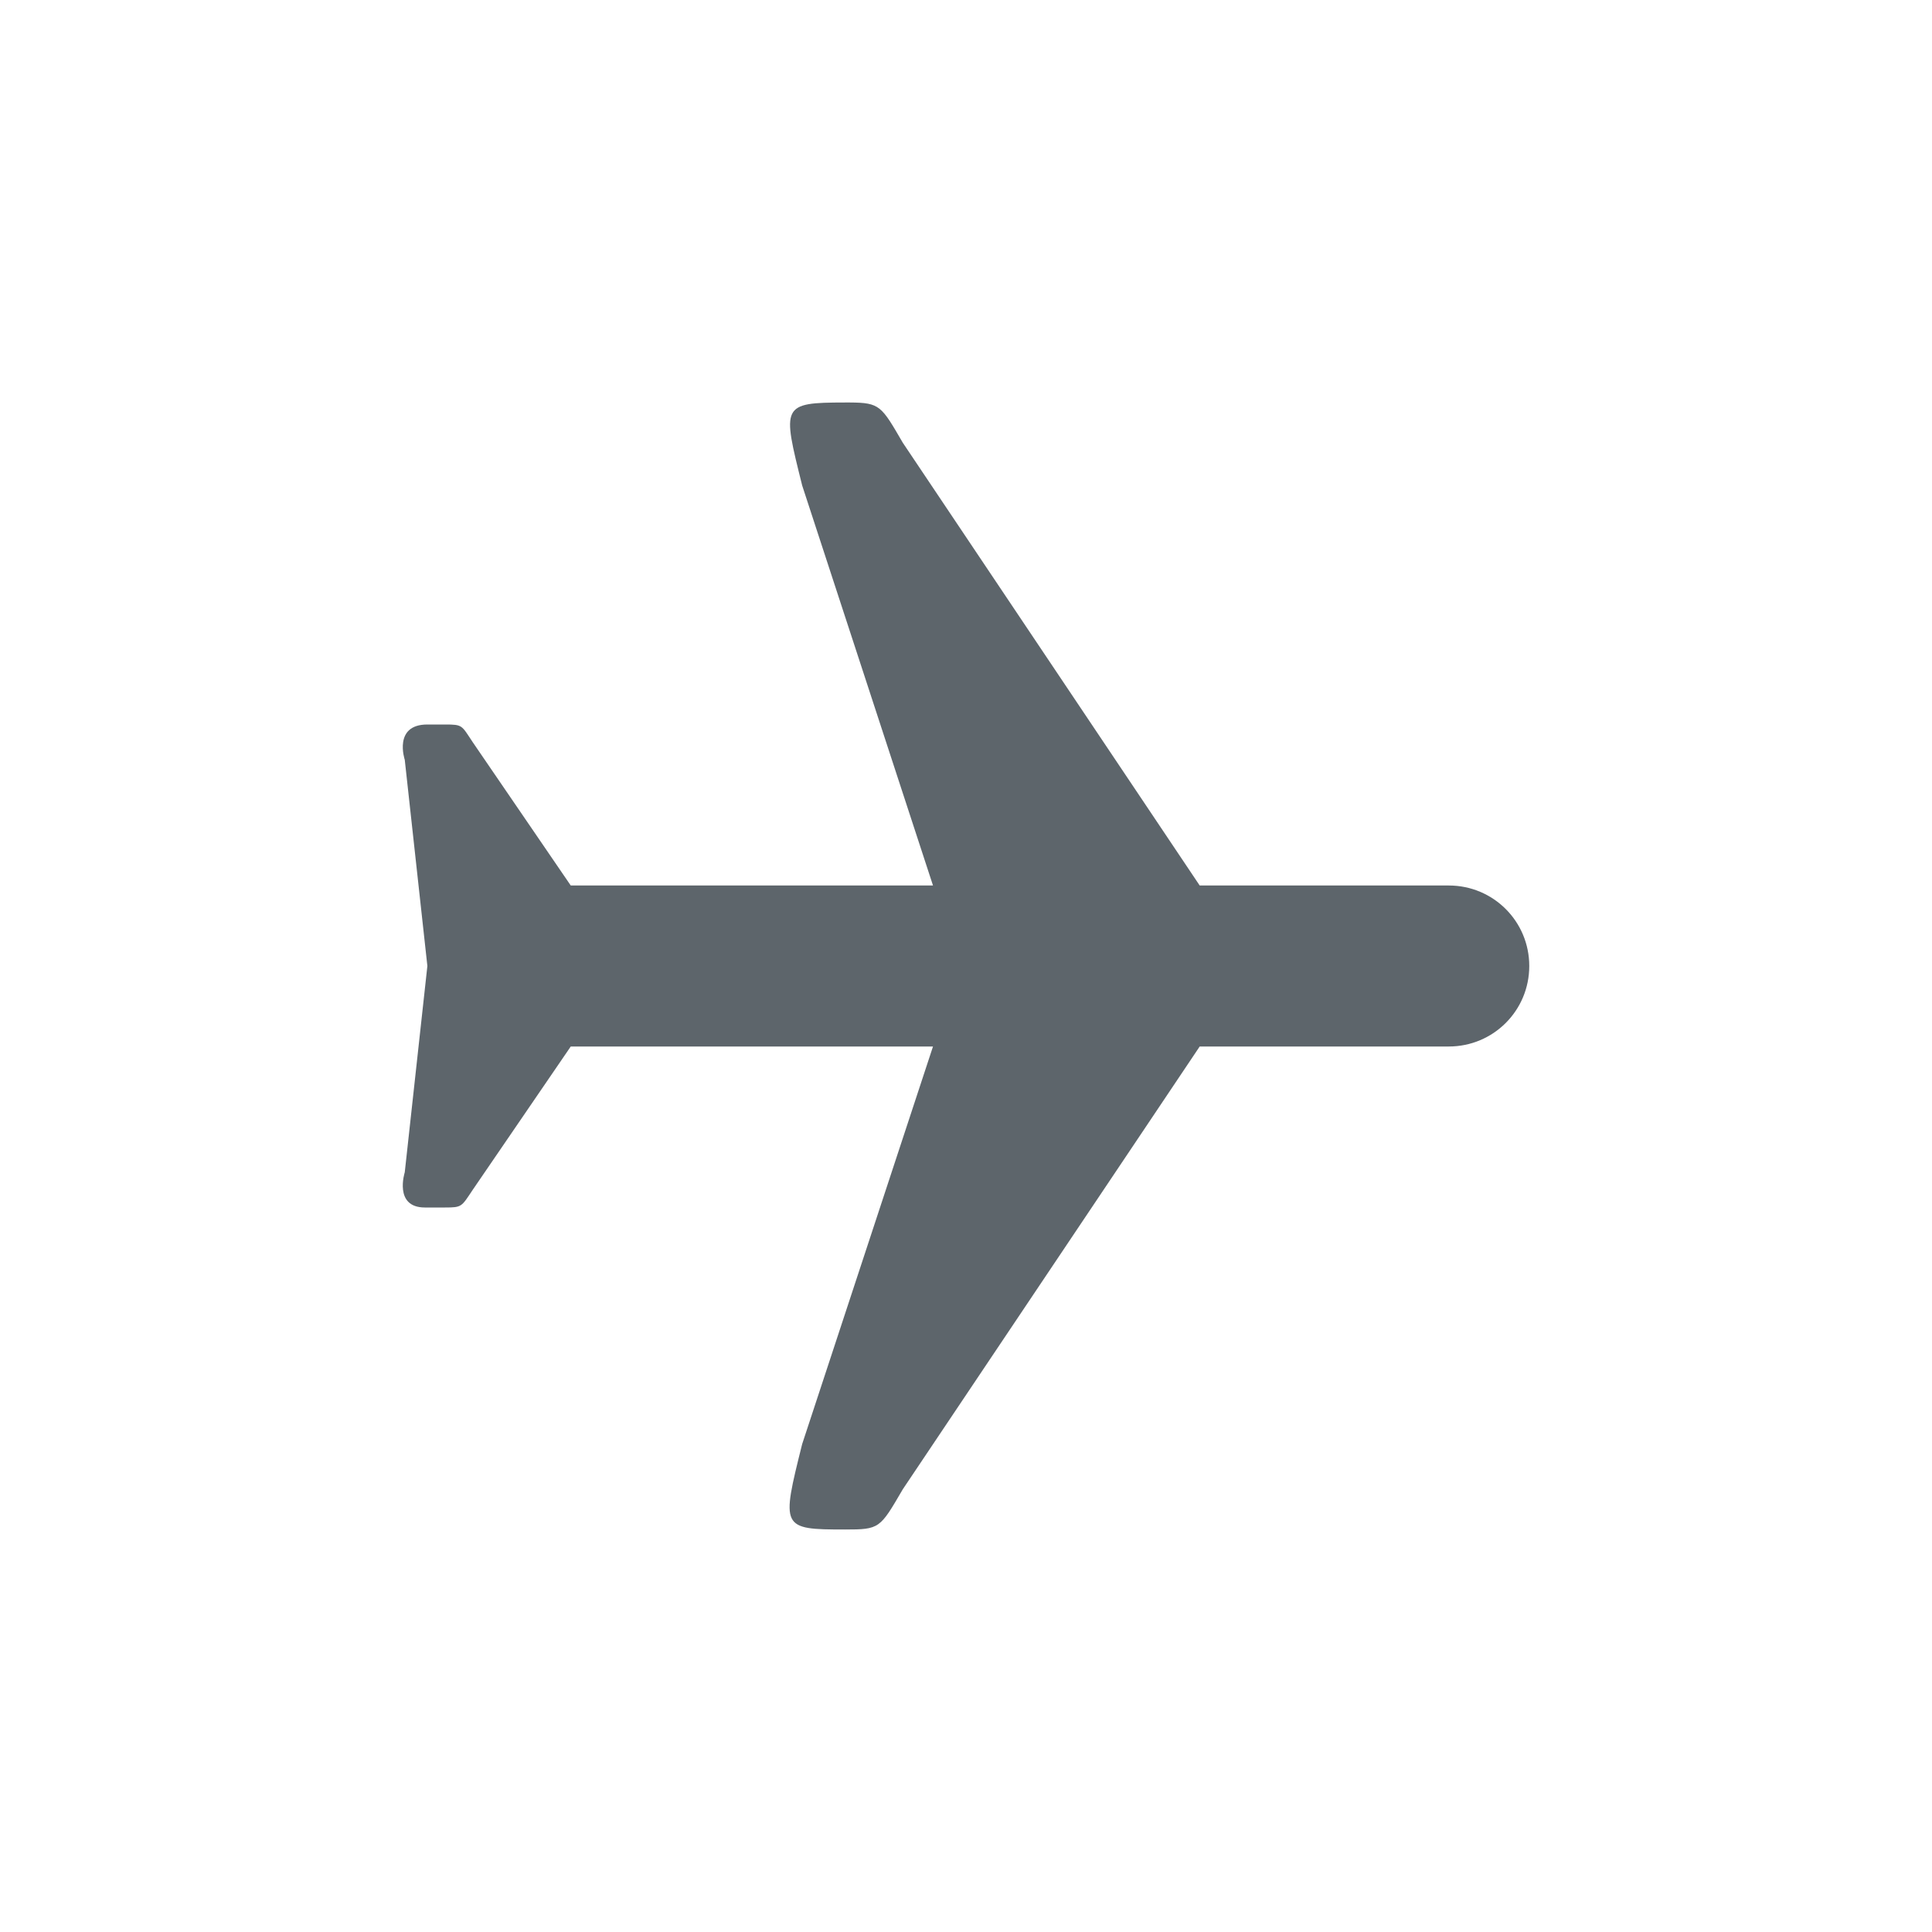 <svg height="24" width="24" xmlns="http://www.w3.org/2000/svg"><path d="M10.497 5c-.794.001-.781.033-.532 1.031L11.59 11h-4.5L5.872 9.219C5.732 9.009 5.749 9 5.528 9h-.219c-.428 0-.281.438-.281.438L5.309 12l-.281 2.563s-.14.437.25.437h.25c.211 0 .204-.009.344-.219L7.09 13h4.5l-1.625 4.938C9.704 18.983 9.701 19 10.497 19c.432 0 .433-.012.718-.5l3.688-5.5h3.094c.554 0 1-.446 1-1s-.446-1-1-1h-3.094l-3.688-5.5c-.266-.457-.283-.498-.656-.5h-.062z" fill="#5d656b"/></svg>